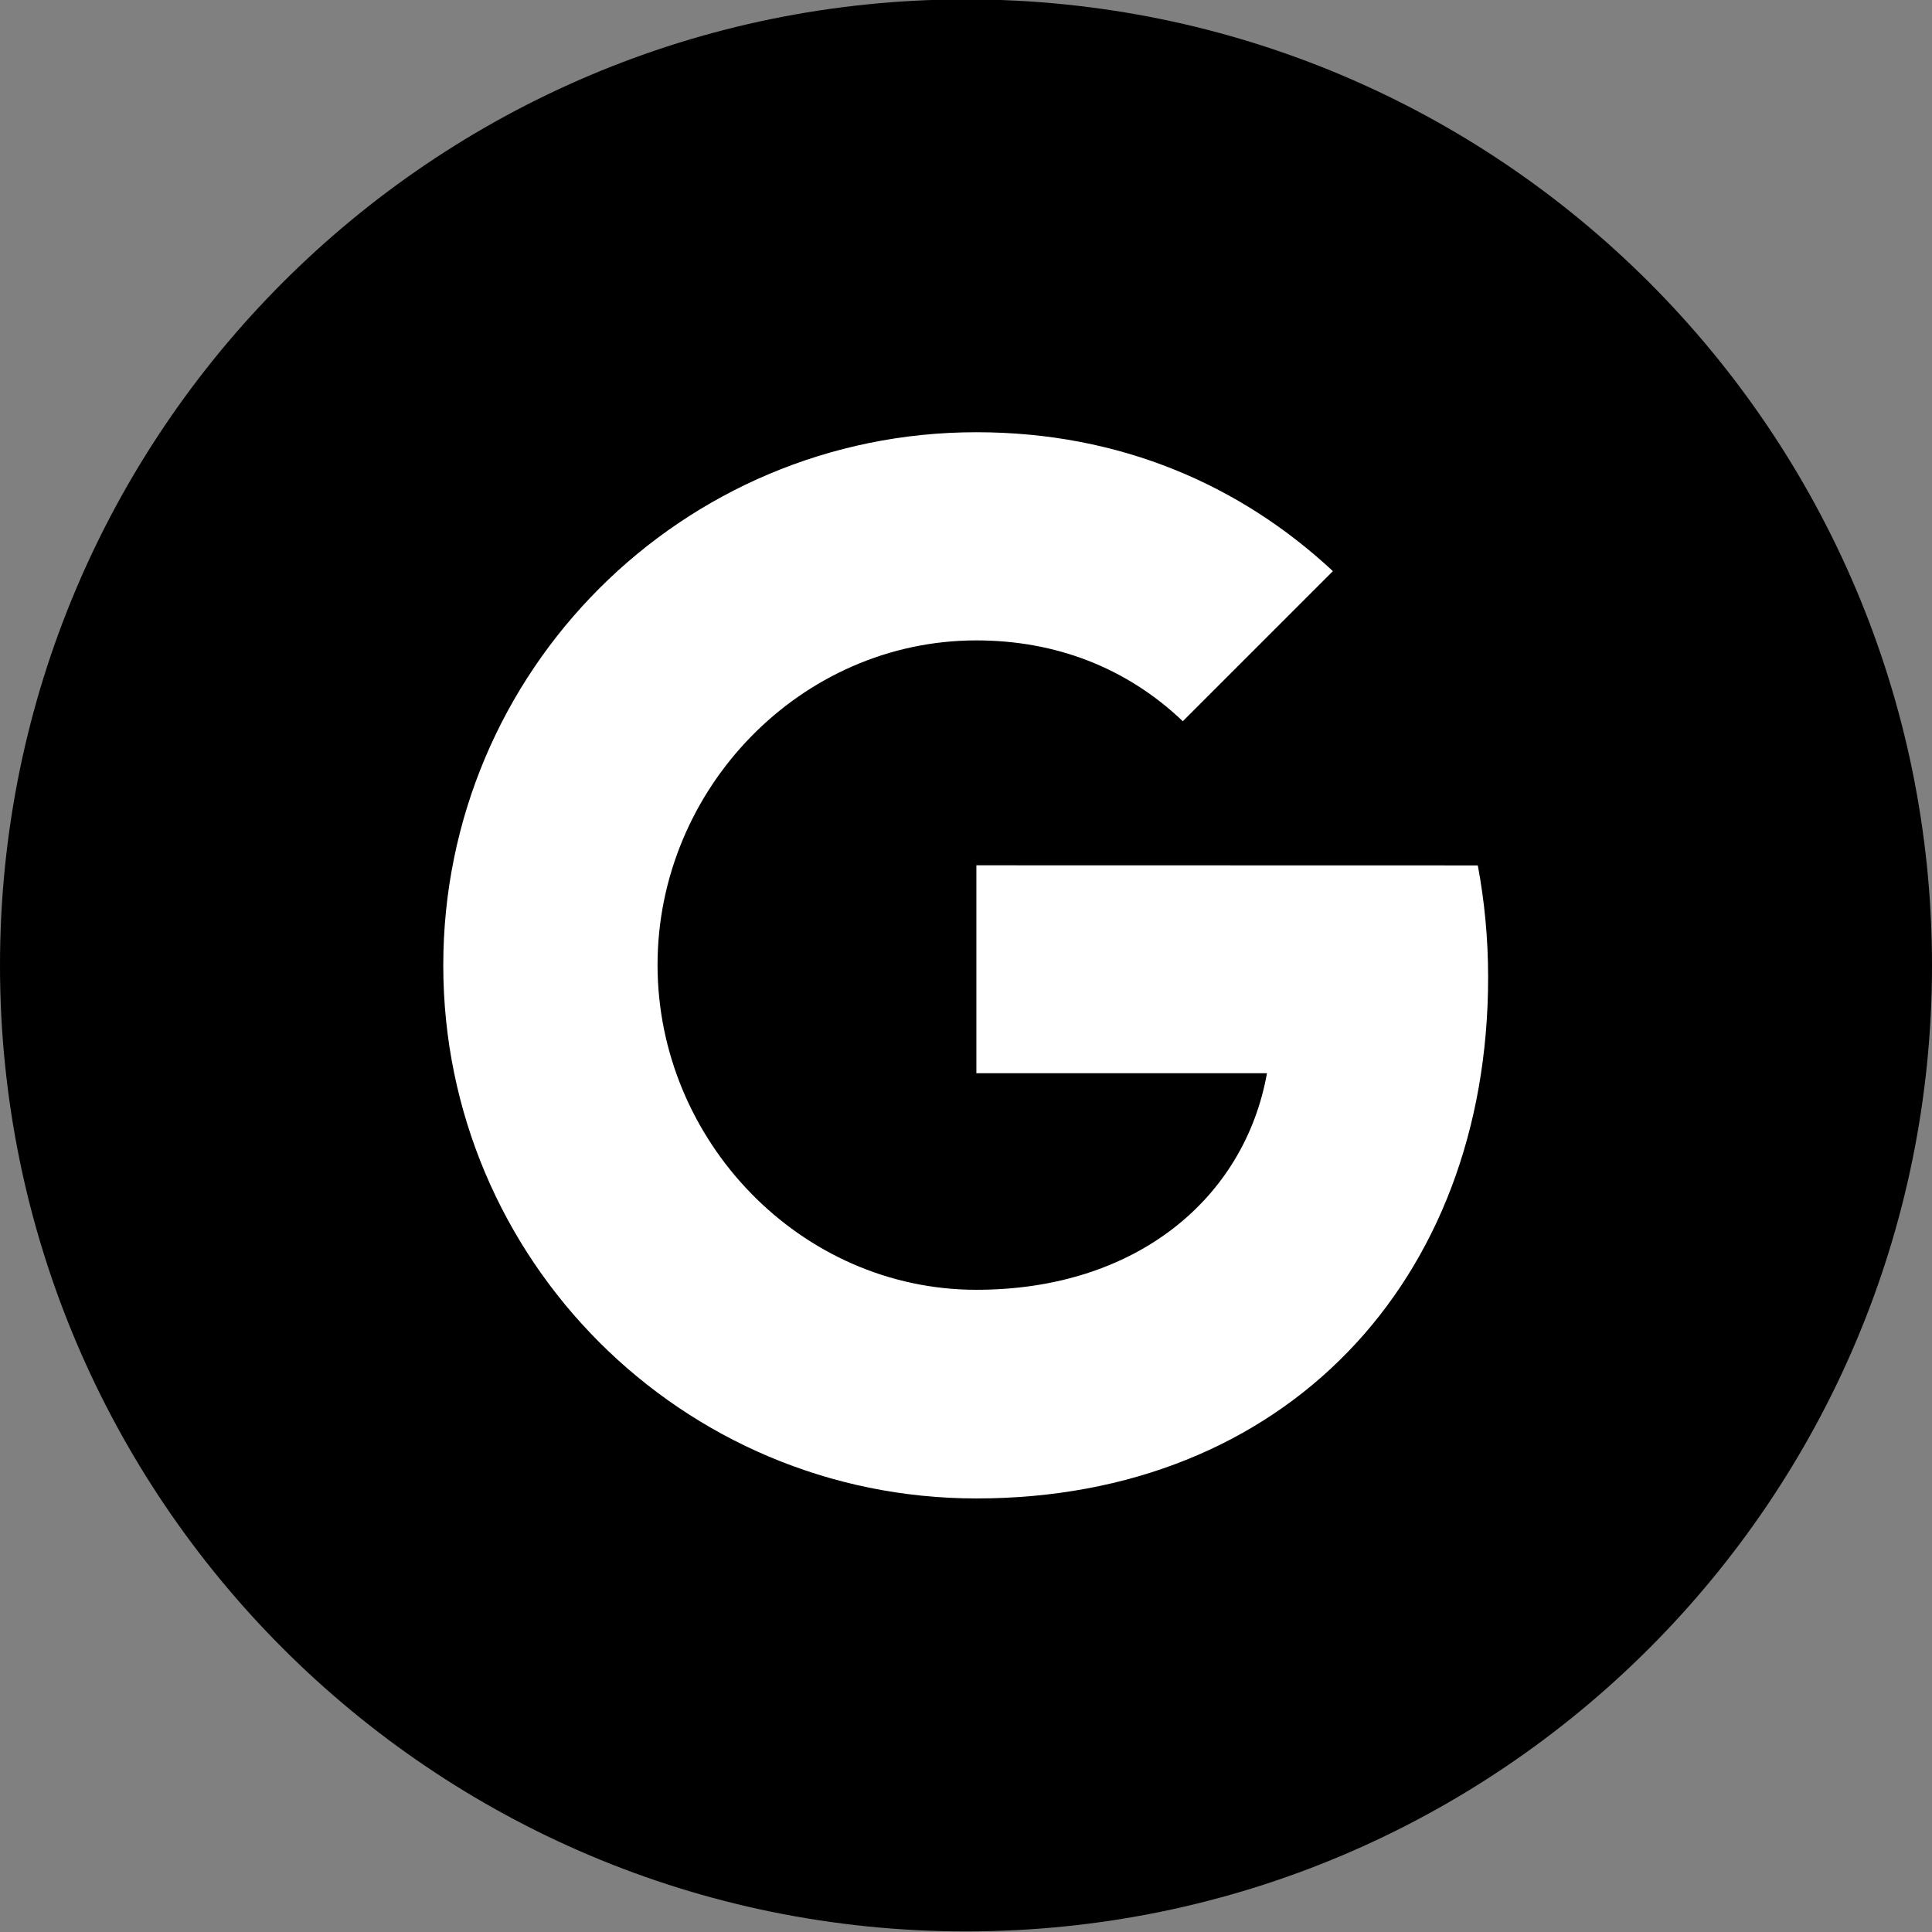<?xml version="1.0" ?><svg enable-background="new 0 0 32 32" version="1.1" viewBox="0 0 32 32" xml:space="preserve" xmlns="http://www.w3.org/2000/svg" xmlns:xlink="http://www.w3.org/1999/xlink"><rect x="0" y="0" width="32" height="32" fill="#808080" stroke="none"/><g id="Flat_copy_5"><g><path d="M16-0.01c-8.837,0-16,7.163-16,16c0,8.836,7.163,16,16,16s16-7.164,16-16C32,7.153,24.837-0.01,16-0.01z"/></g><path d="M24.477,14.334c0.111,0.59,0.171,1.209,0.171,1.854c0,5.044-3.377,8.631-8.476,8.631   c-4.878,0-8.83-3.952-8.83-8.83s3.952-8.83,8.83-8.83c2.384,0,4.376,0.877,5.905,2.301l-2.489,2.489v-0.006   c-0.927-0.883-2.102-1.336-3.416-1.336c-2.914,0-5.281,2.461-5.281,5.375c0,2.913,2.368,5.381,5.281,5.381   c2.644,0,4.442-1.512,4.813-3.587h-4.813v-3.444L24.477,14.334L24.477,14.334z" fill="#FFFFFF"/></g></svg>